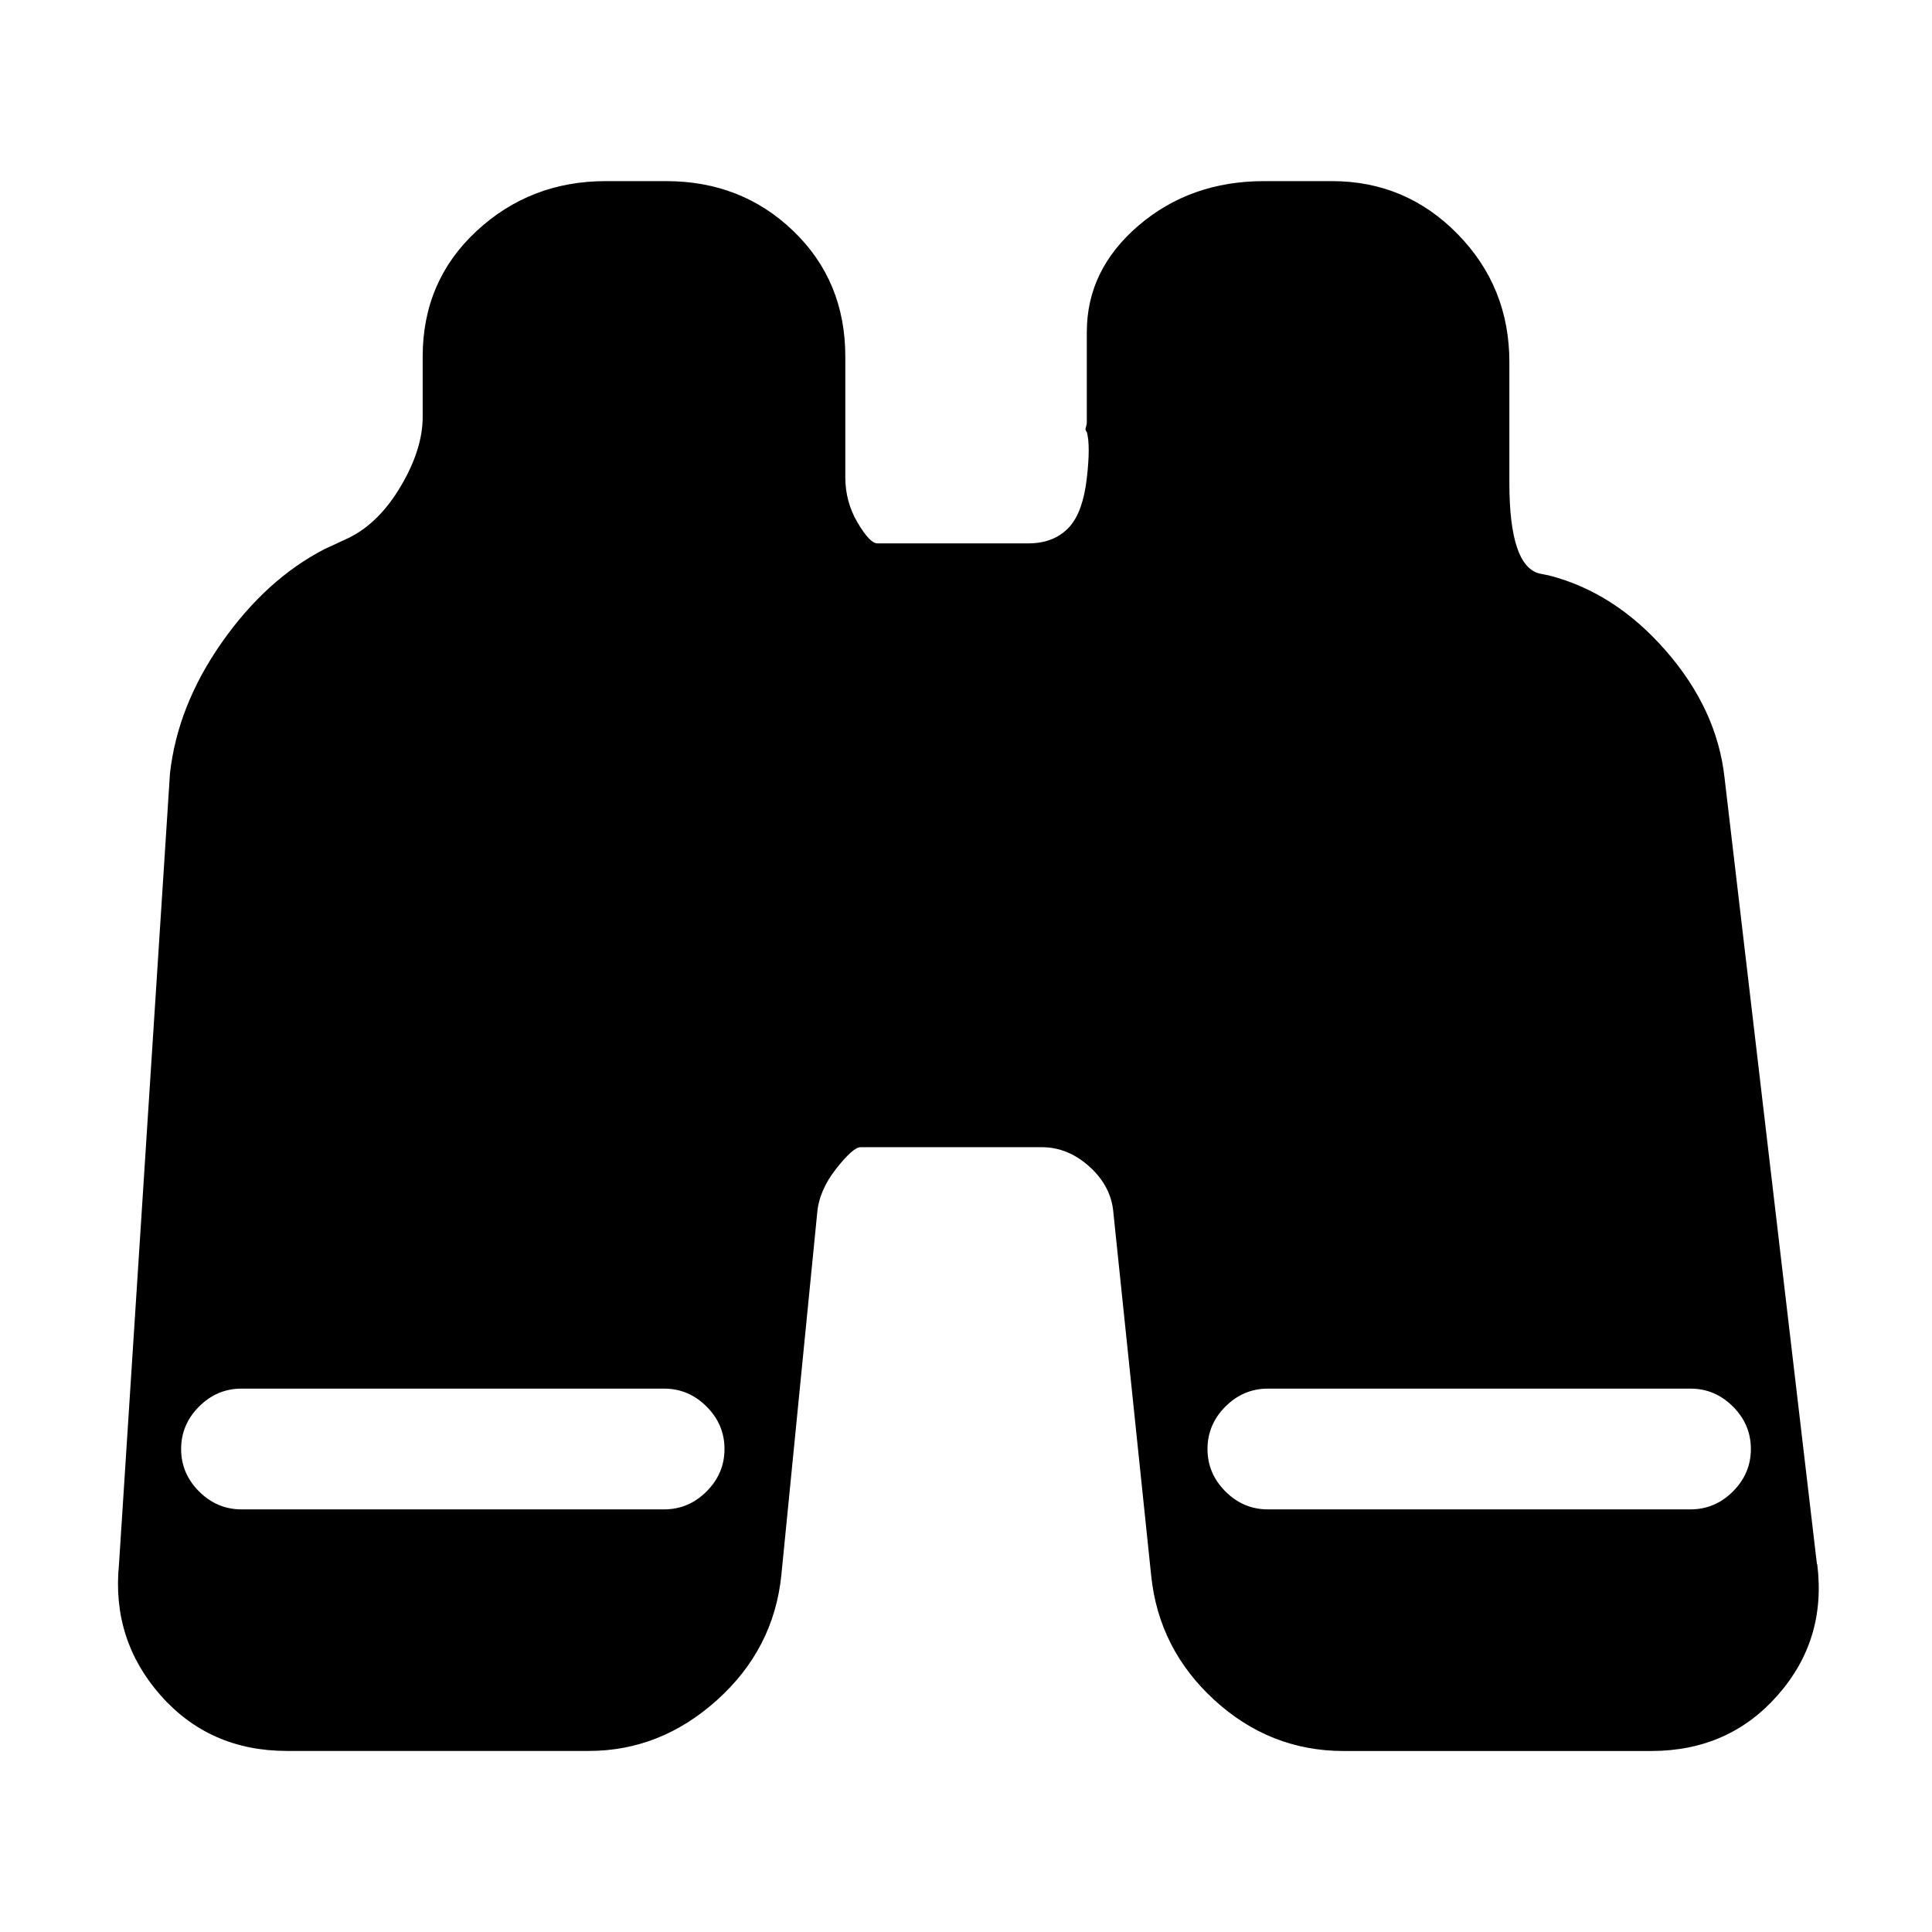 <!-- Generated by IcoMoon.io -->
<svg version="1.1" xmlns="http://www.w3.org/2000/svg" width="32" height="32" viewBox="0 0 32 32">
<title>explorefill</title>
<path d="M30.094 25.906l-1.531-13.031q-0.125-1.125-0.969-2.094t-1.938-1.25l-0.156-0.031q-0.5-0.125-0.5-1.5v-2q0-1.25-0.859-2.125t-2.078-0.875h-1.125q-1.219 0-2.078 0.734t-0.859 1.766v1.5q0 0.031-0.016 0.078t0.016 0.078q0.063 0.219 0 0.766t-0.281 0.797q-0.25 0.281-0.688 0.281h-2.5q-0.125 0-0.328-0.344t-0.203-0.75v-2q0-1.25-0.859-2.078t-2.109-0.828h-1q-1.25 0-2.141 0.828t-0.891 2.078v1q0 0.531-0.359 1.141t-0.859 0.859l-0.406 0.188q-0.969 0.5-1.703 1.547t-0.859 2.172l-0.844 13.094q-0.125 1.25 0.688 2.172t2.094 0.922h5q1.188 0 2.125-0.844t1.063-2.063l0.594-6q0.031-0.375 0.313-0.734t0.406-0.359h3q0.438 0 0.797 0.328t0.391 0.766l0.625 6q0.125 1.219 1.047 2.063t2.141 0.844h5.094q1.281 0 2.094-0.922t0.656-2.172zM11 25h-7q-0.406 0-0.703-0.297t-0.297-0.703 0.297-0.703 0.703-0.297h7q0.406 0 0.703 0.297t0.297 0.703-0.297 0.703-0.703 0.297zM28 25h-7q-0.406 0-0.703-0.297t-0.297-0.703 0.297-0.703 0.703-0.297h7q0.406 0 0.703 0.297t0.297 0.703-0.297 0.703-0.703 0.297z"></path>
</svg>
